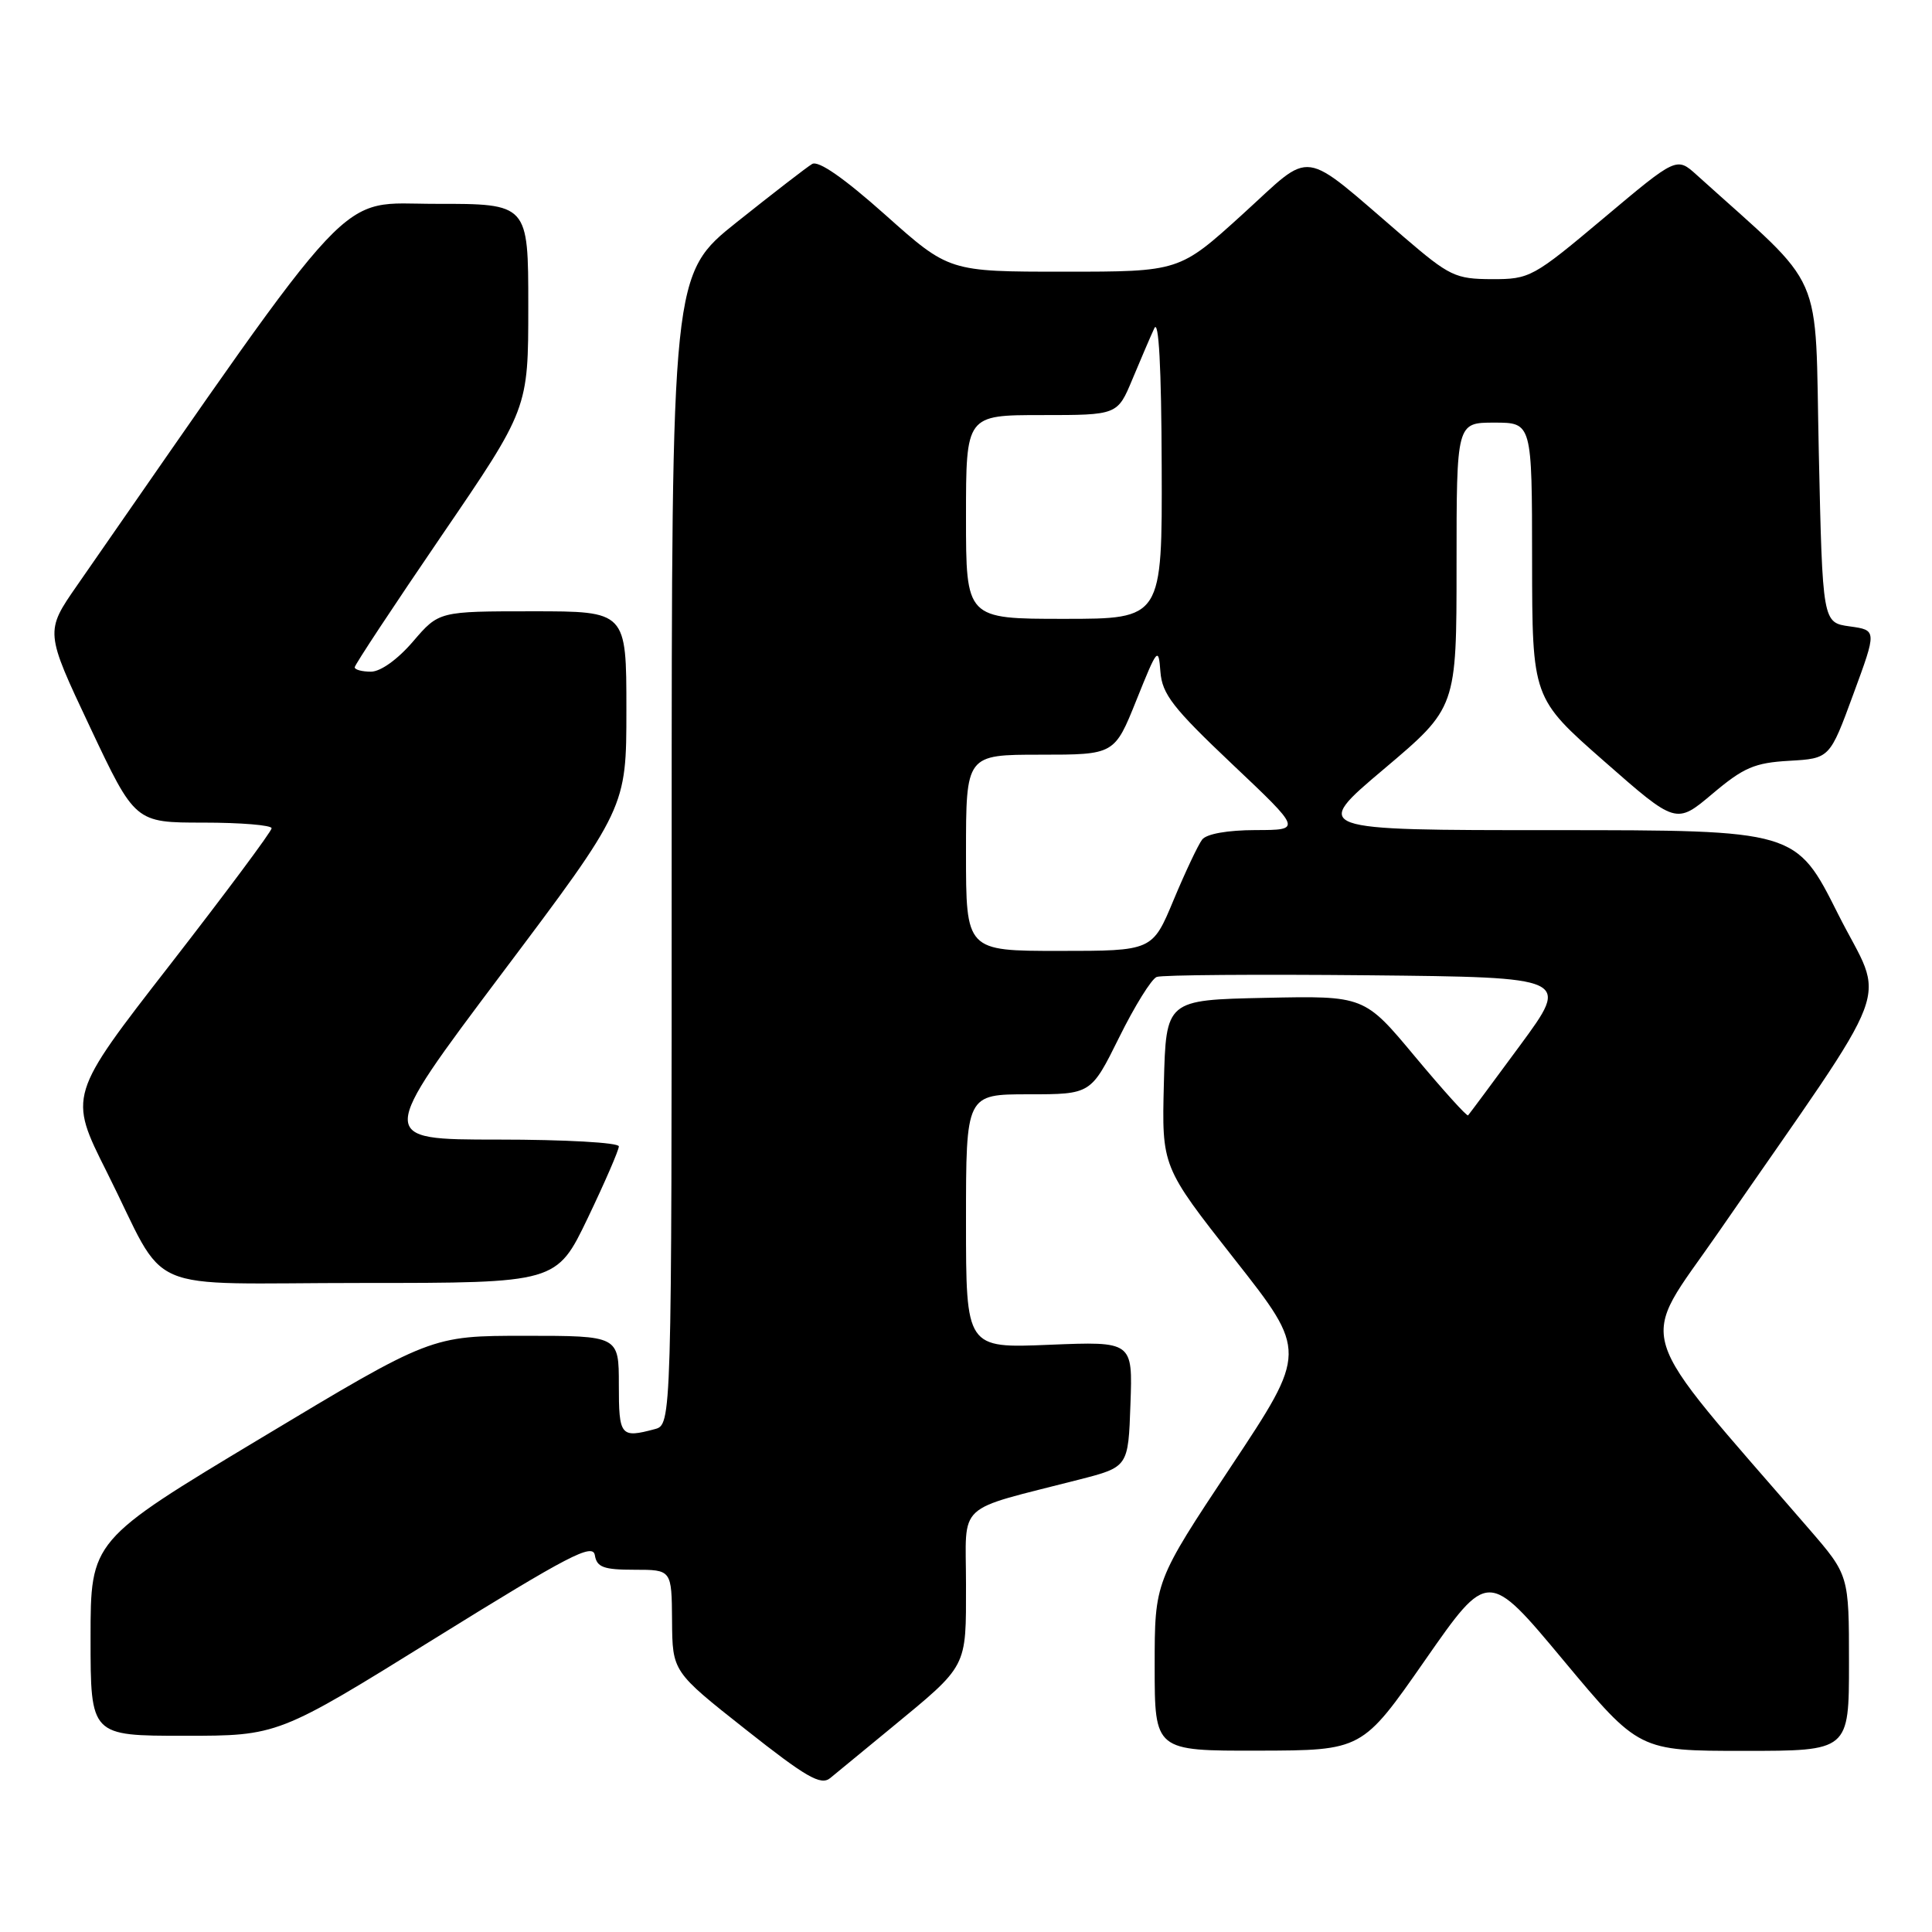 <?xml version="1.0" encoding="UTF-8" standalone="no"?>
<!DOCTYPE svg PUBLIC "-//W3C//DTD SVG 1.1//EN" "http://www.w3.org/Graphics/SVG/1.1/DTD/svg11.dtd" >
<svg xmlns="http://www.w3.org/2000/svg" xmlns:xlink="http://www.w3.org/1999/xlink" version="1.1" viewBox="0 0 256 256">
 <g >
 <path fill="currentColor"
d=" M 118.00 229.03 C 128.32 220.52 128.00 221.13 128.00 209.93 C 128.00 198.83 126.39 200.32 143.00 196.05 C 149.50 194.38 149.50 194.38 149.79 186.06 C 150.09 177.74 150.09 177.74 139.04 178.19 C 128.00 178.65 128.00 178.65 128.00 161.82 C 128.00 145.00 128.00 145.00 136.28 145.00 C 144.56 145.00 144.56 145.00 148.29 137.47 C 150.34 133.32 152.58 129.71 153.27 129.45 C 153.96 129.18 166.57 129.09 181.29 129.23 C 208.05 129.50 208.05 129.50 201.43 138.50 C 197.79 143.45 194.68 147.63 194.53 147.79 C 194.37 147.96 191.22 144.46 187.51 140.02 C 180.78 131.94 180.78 131.94 167.64 132.22 C 154.50 132.50 154.50 132.50 154.22 143.55 C 153.94 154.59 153.94 154.59 163.58 166.85 C 173.22 179.10 173.22 179.10 163.11 194.33 C 153.00 209.56 153.00 209.56 153.00 220.78 C 153.00 232.00 153.00 232.00 166.75 231.97 C 180.50 231.94 180.50 231.94 188.83 219.98 C 197.17 208.01 197.17 208.01 207.17 220.01 C 217.17 232.00 217.17 232.00 231.09 232.00 C 245.00 232.00 245.00 232.00 245.00 220.36 C 245.00 208.72 245.00 208.72 239.72 202.61 C 215.90 175.05 217.03 178.72 227.64 163.38 C 251.71 128.56 249.82 133.59 243.54 121.09 C 237.98 110.00 237.98 110.00 205.88 110.00 C 173.78 110.00 173.78 110.00 183.39 101.89 C 193.00 93.77 193.00 93.77 193.00 74.89 C 193.00 56.00 193.00 56.00 198.00 56.00 C 203.00 56.00 203.00 56.00 203.01 74.25 C 203.03 92.50 203.03 92.50 212.56 100.87 C 222.09 109.24 222.09 109.24 226.91 105.18 C 231.03 101.70 232.50 101.07 237.08 100.81 C 242.45 100.50 242.45 100.50 245.57 92.00 C 248.70 83.50 248.70 83.50 245.10 83.00 C 241.50 82.50 241.50 82.50 241.00 59.93 C 240.45 35.03 242.11 38.80 224.83 23.19 C 222.16 20.78 222.16 20.78 212.51 28.89 C 203.14 36.76 202.71 37.00 197.68 36.99 C 192.84 36.97 192.07 36.60 186.00 31.39 C 172.08 19.45 174.18 19.74 164.65 28.39 C 156.27 36.00 156.27 36.00 141.01 36.00 C 125.75 36.00 125.75 36.00 117.32 28.48 C 111.82 23.58 108.44 21.23 107.61 21.73 C 106.90 22.15 102.43 25.61 97.66 29.41 C 89.00 36.32 89.00 36.32 89.00 112.54 C 89.00 188.77 89.00 188.77 86.75 189.37 C 82.23 190.58 82.00 190.29 82.00 183.50 C 82.00 177.00 82.00 177.00 69.57 177.00 C 57.13 177.00 57.13 177.00 34.57 190.56 C 12.00 204.12 12.00 204.12 12.00 217.06 C 12.00 230.00 12.00 230.00 24.42 230.00 C 36.84 230.00 36.84 230.00 57.67 217.07 C 75.36 206.09 78.55 204.44 78.82 206.07 C 79.08 207.67 79.98 208.00 84.07 208.00 C 89.00 208.00 89.00 208.00 89.05 214.75 C 89.10 221.50 89.10 221.50 98.80 229.16 C 106.83 235.51 108.76 236.62 110.00 235.61 C 110.83 234.94 114.42 231.98 118.00 229.03 Z  M 77.88 161.40 C 80.14 156.68 82.00 152.40 82.00 151.90 C 82.00 151.40 74.86 151.00 65.98 151.00 C 49.97 151.00 49.97 151.00 66.48 129.02 C 83.00 107.05 83.00 107.05 83.00 94.02 C 83.00 81.00 83.00 81.00 70.58 81.00 C 58.16 81.00 58.16 81.00 54.73 85.00 C 52.70 87.37 50.43 89.00 49.15 89.00 C 47.97 89.00 47.00 88.74 47.00 88.42 C 47.00 88.10 52.18 80.26 58.50 71.00 C 70.00 54.16 70.00 54.16 70.00 40.58 C 70.00 27.00 70.00 27.00 57.75 27.01 C 44.38 27.03 47.99 23.19 10.23 77.55 C 5.96 83.70 5.96 83.70 11.93 96.35 C 17.90 109.00 17.90 109.00 26.95 109.00 C 31.93 109.00 36.00 109.34 35.99 109.75 C 35.99 110.16 29.93 118.30 22.53 127.83 C 9.06 145.16 9.06 145.16 14.15 155.29 C 22.48 171.90 18.10 170.00 47.99 170.00 C 73.75 170.00 73.75 170.00 77.88 161.40 Z  M 128.00 113.00 C 128.00 100.00 128.00 100.00 137.84 100.00 C 147.68 100.00 147.68 100.00 150.59 92.75 C 153.36 85.85 153.51 85.67 153.76 89.00 C 153.99 91.98 155.41 93.81 163.26 101.24 C 172.50 109.98 172.50 109.98 166.37 109.99 C 162.66 110.00 159.87 110.49 159.29 111.25 C 158.76 111.94 157.06 115.54 155.51 119.25 C 152.70 126.00 152.70 126.00 140.35 126.00 C 128.00 126.00 128.00 126.00 128.00 113.00 Z  M 128.00 68.50 C 128.00 55.00 128.00 55.00 138.04 55.00 C 148.07 55.00 148.07 55.00 150.05 50.25 C 151.14 47.64 152.44 44.60 152.95 43.50 C 153.54 42.20 153.89 48.64 153.93 61.75 C 154.00 82.00 154.00 82.00 141.00 82.00 C 128.00 82.00 128.00 82.00 128.00 68.50 Z "/>
</g>
</svg>